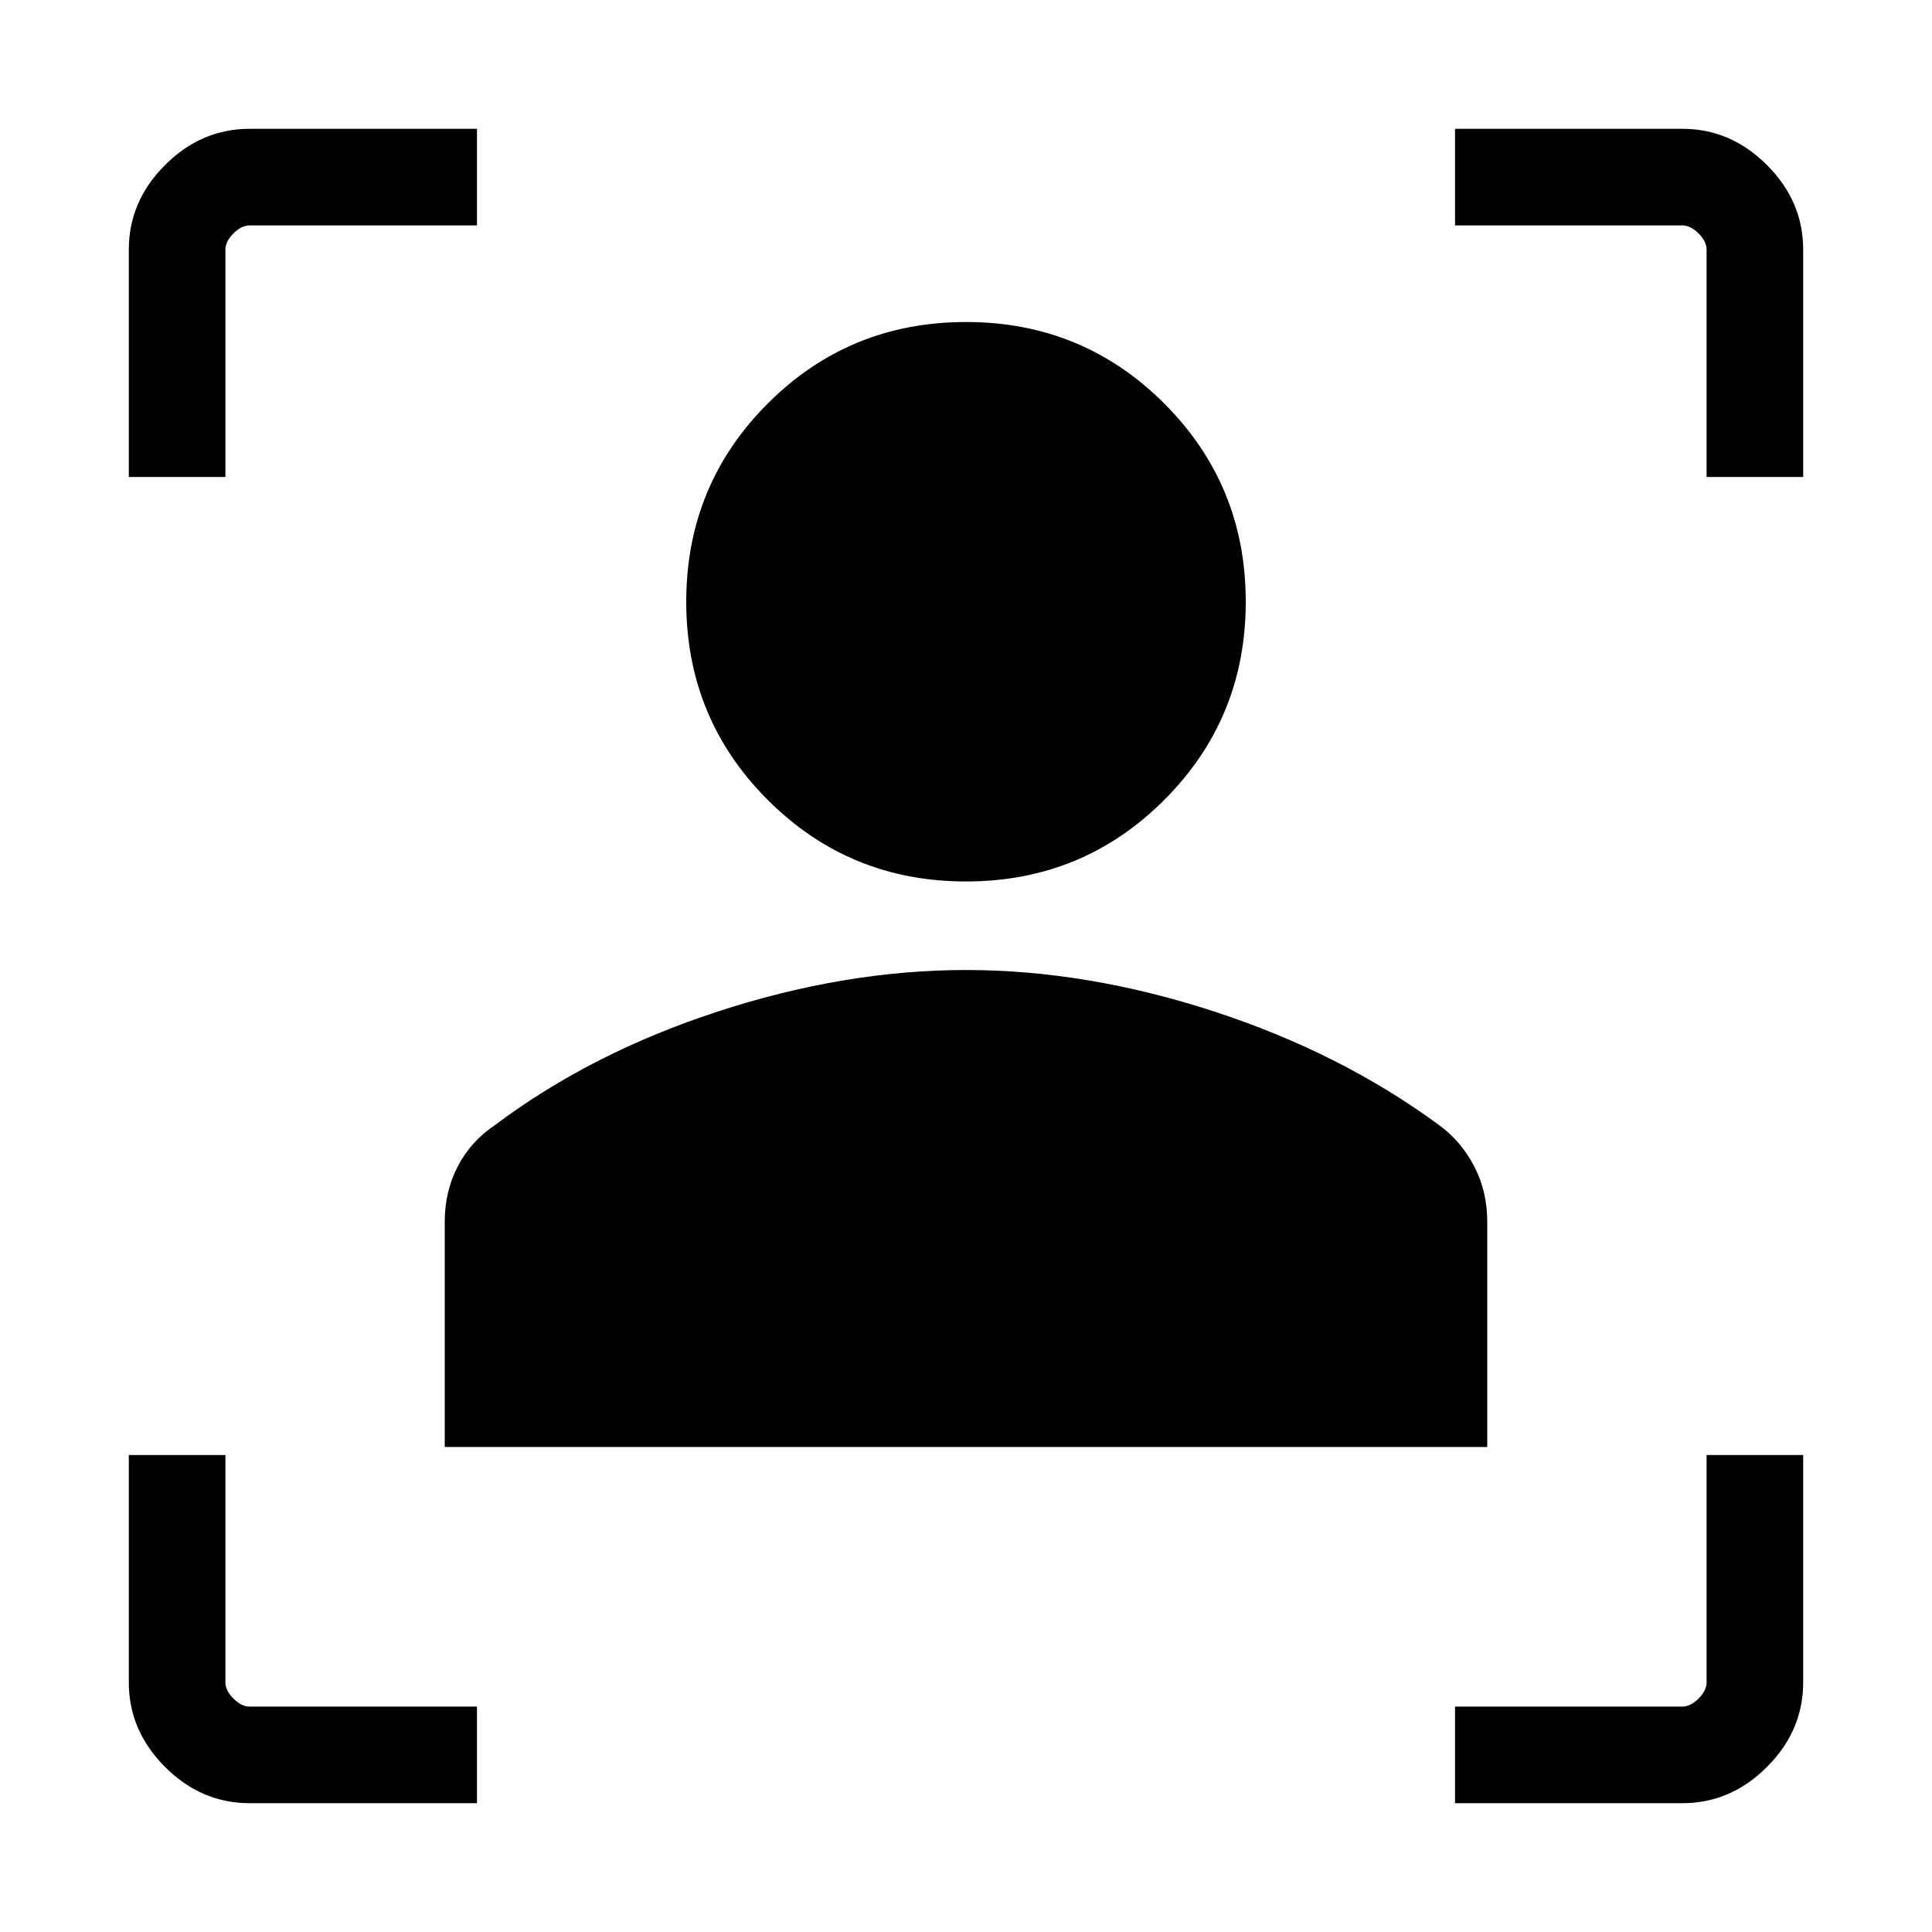 <svg xmlns="http://www.w3.org/2000/svg" height="40" width="40"><path d="M5.167 37.333q-1 0-1.75-.75t-.75-1.75v-4.708h2v4.708q0 .167.166.334.167.166.334.166h4.708v2Zm24.958 0v-2h4.708q.167 0 .334-.166.166-.167.166-.334v-4.708h2v4.708q0 1-.75 1.75t-1.75.75ZM9.208 29.958v-4.666q0-.625.271-1.146.271-.521.771-.854 2-1.5 4.625-2.354 2.625-.855 5.125-.855t5.125.855q2.625.854 4.667 2.354.458.333.729.854.271.521.271 1.146v4.666ZM20 18.25q-2.417 0-4.104-1.688-1.688-1.687-1.688-4.104 0-2.416 1.688-4.104Q17.583 6.667 20 6.667t4.104 1.687q1.688 1.688 1.688 4.104 0 2.417-1.688 4.104Q22.417 18.25 20 18.25ZM2.667 9.875V5.167q0-1 .75-1.75t1.75-.75h4.708v2H5.167q-.167 0-.334.166-.166.167-.166.334v4.708Zm32.666 0V5.167q0-.167-.166-.334-.167-.166-.334-.166h-4.708v-2h4.708q1 0 1.75.75t.75 1.75v4.708Z"/></svg>